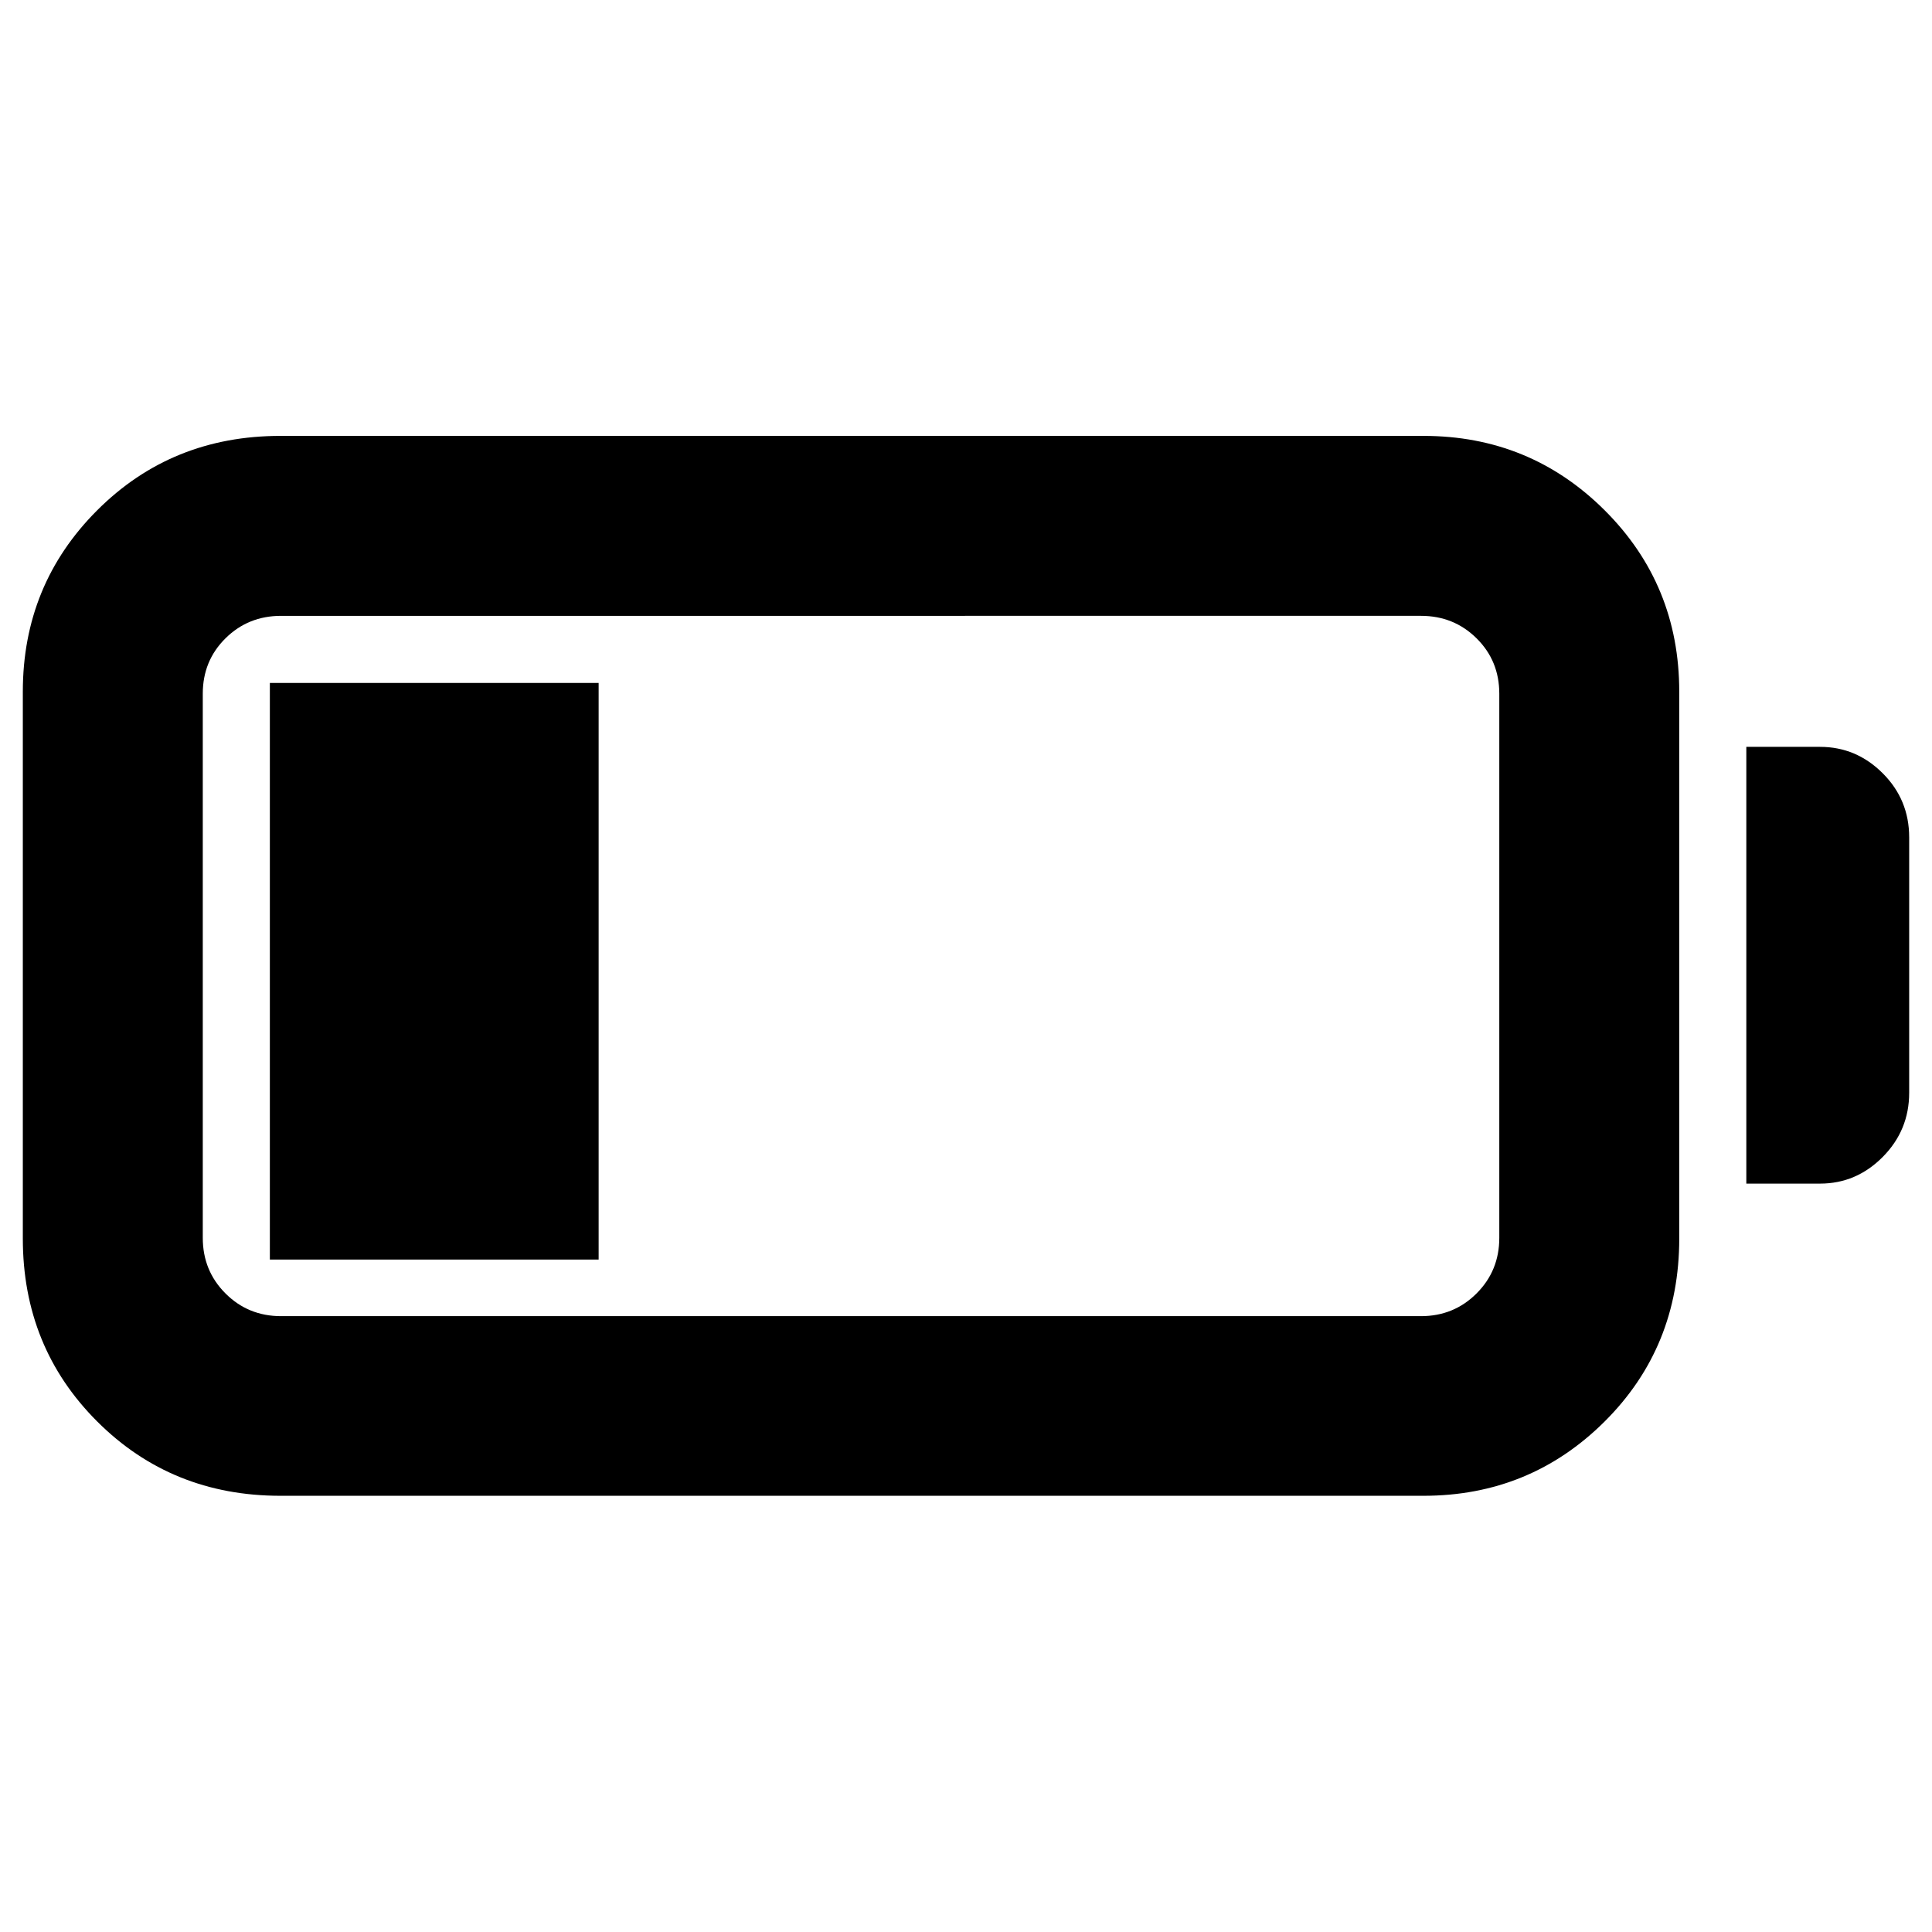 <svg xmlns="http://www.w3.org/2000/svg" height="40" viewBox="0 -960 960 960" width="40"><path d="M139.35-216.75q-54.09 0-91.05-36.92-36.96-36.91-36.96-90.93v-271.71q0-53.19 36.96-90.14 36.96-36.96 91.05-36.96h567.96q52.95 0 90.03 36.96 37.07 36.95 37.07 90.14v271.71q0 54.02-37.07 90.93-37.08 36.92-90.03 36.92H139.35Zm.33-89.26h566.39q16.35 0 27.63-11.29 11.29-11.28 11.29-27.63v-270.38q0-16.35-11.29-27.51-11.28-11.17-27.63-11.17H139.68q-16.36 0-27.64 11.17-11.28 11.16-11.28 27.51v270.38q0 16.35 11.28 27.63 11.28 11.29 27.64 11.29Zm728.06-65.86v-217.02h36.62q18.04 0 31.17 13.14 13.13 13.13 13.13 31.82v126.94q0 18.61-13.13 31.86-13.13 13.26-31.17 13.26h-36.62Zm-733.65 37.75v-286.53h163.37v286.53H134.09Z"/></svg>